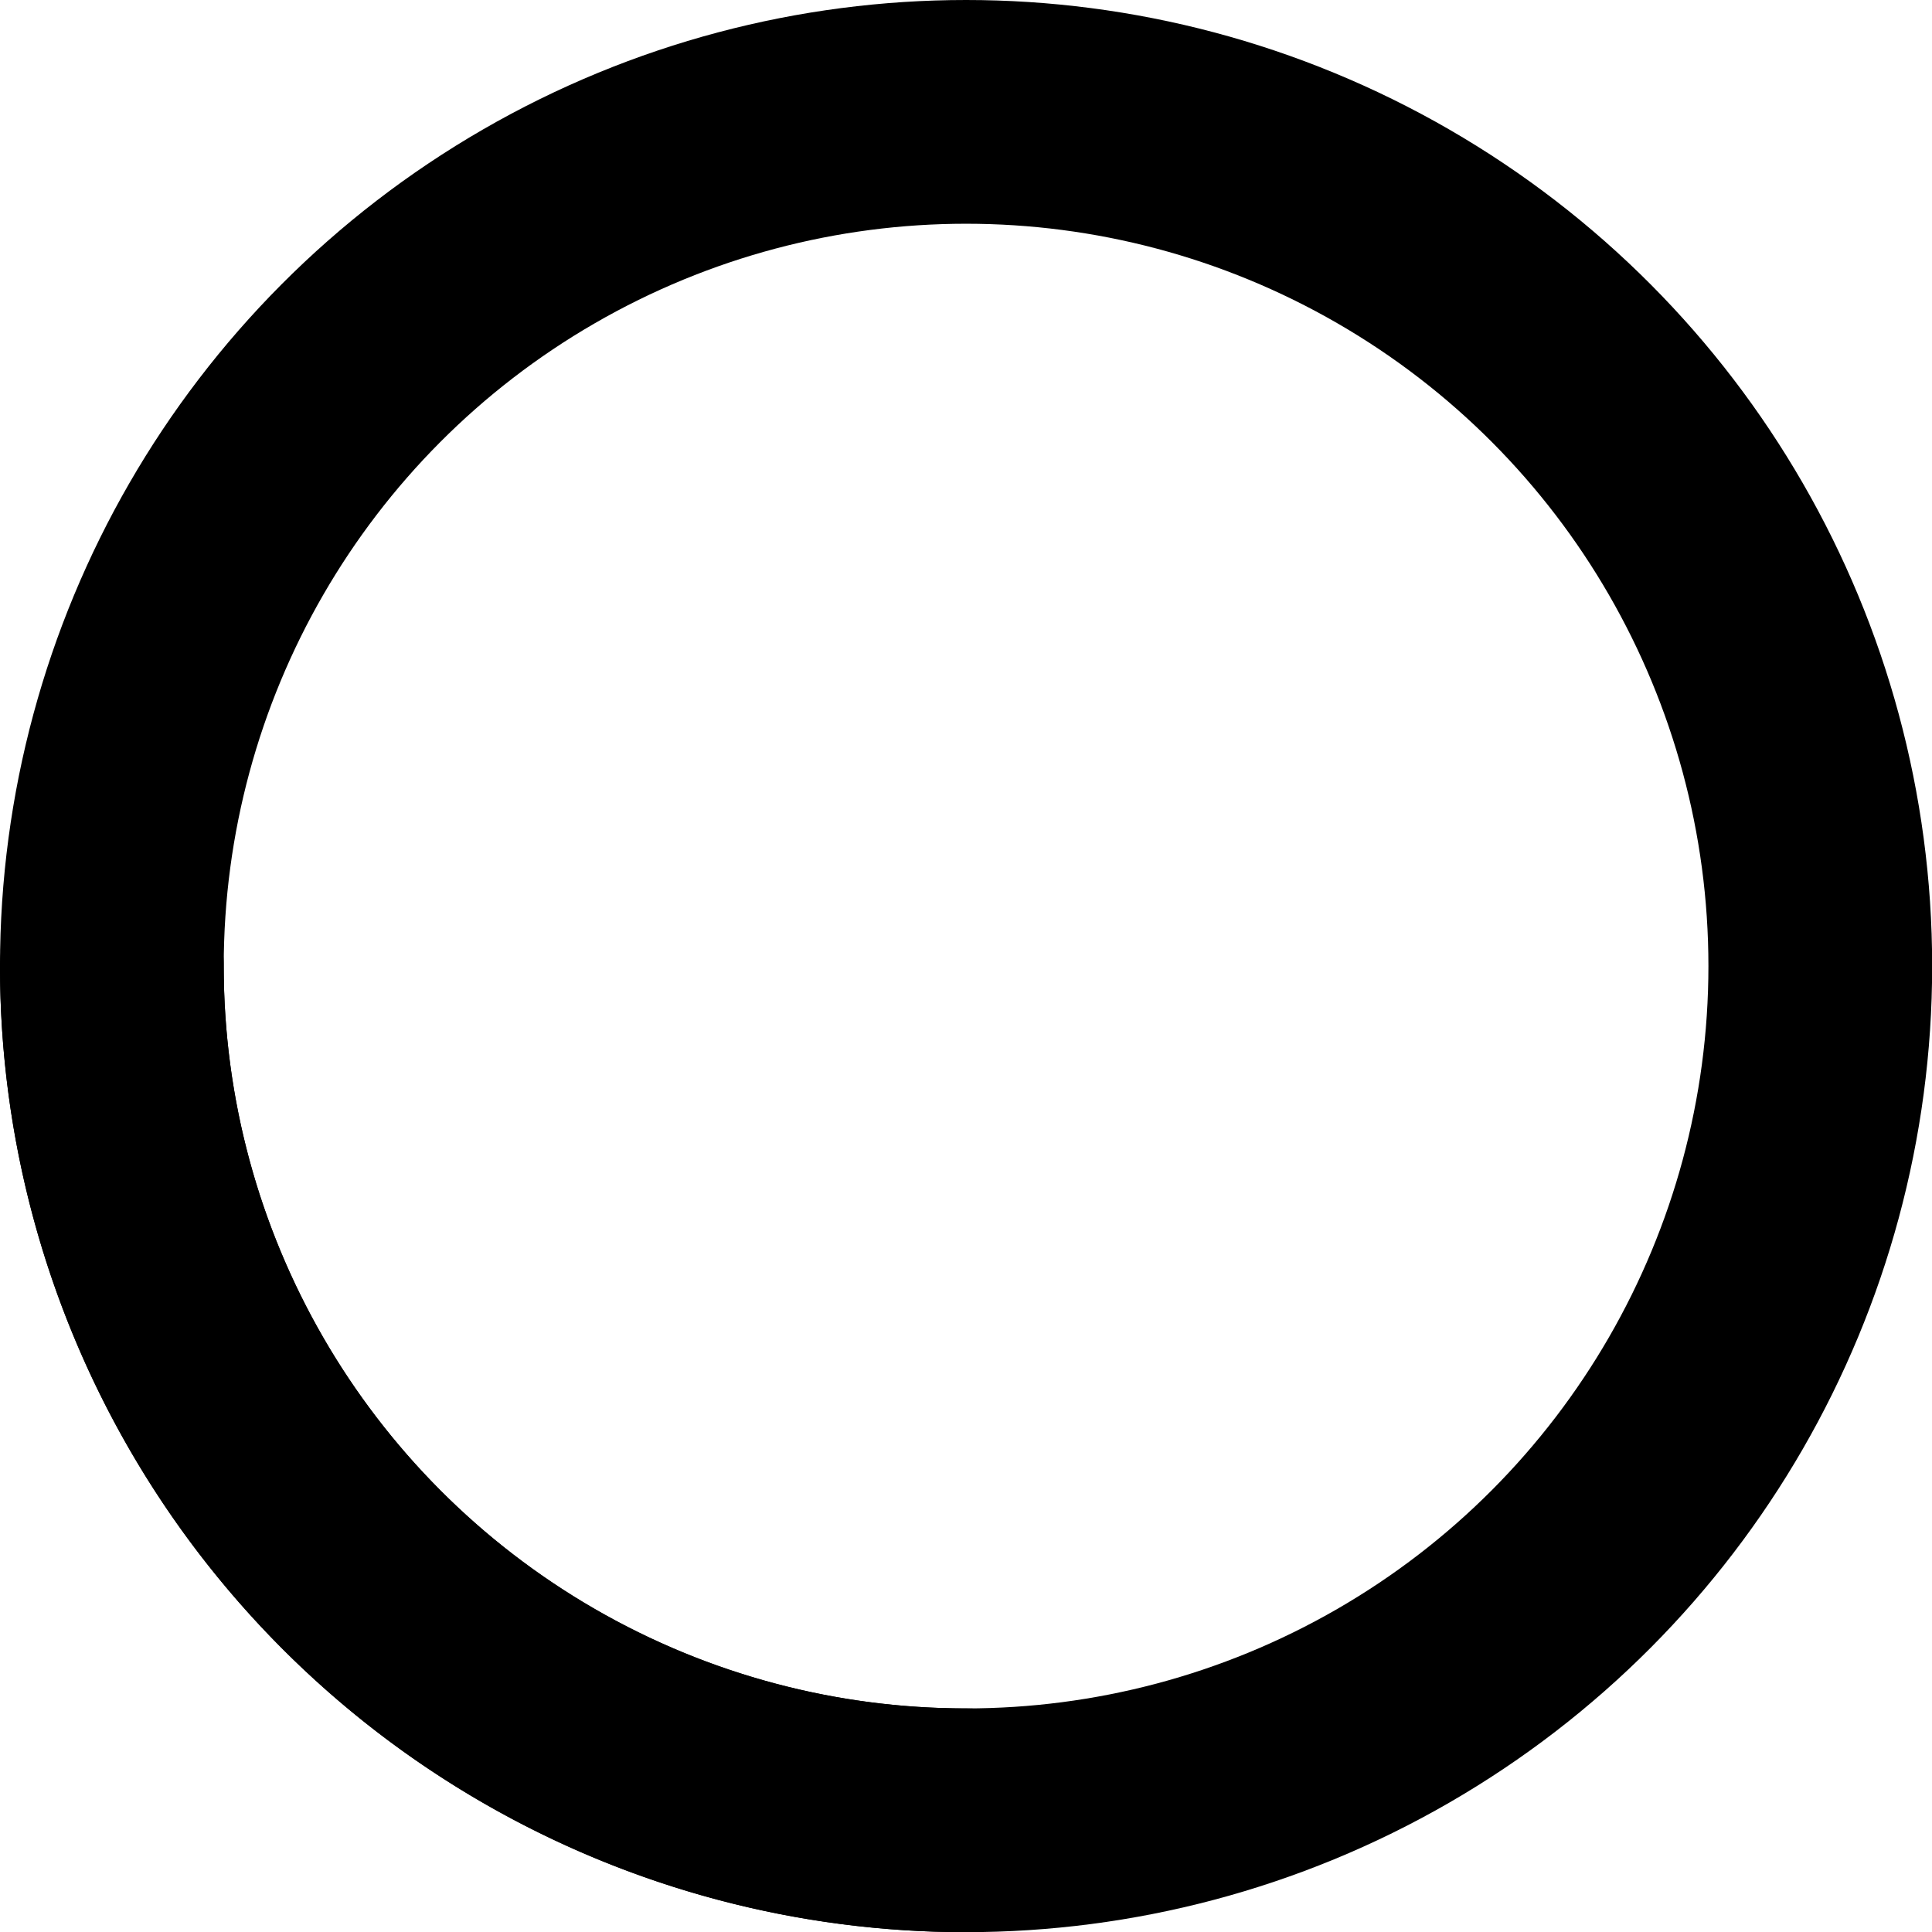 <svg xmlns="http://www.w3.org/2000/svg" viewBox="0 0 120.89 120.89"><circle cx="60.45" cy="60.45" r="53.45" fill="none" stroke="current" stroke-miterlimit="10" stroke-width="14" opacity="0.1"/><path d="M10.55,64A53.42,53.42,0,0,0,64,117.45" transform="translate(-3.55 -3.55)" fill="none" stroke="current" stroke-linecap="round" stroke-miterlimit="10" stroke-width="14"/></svg>